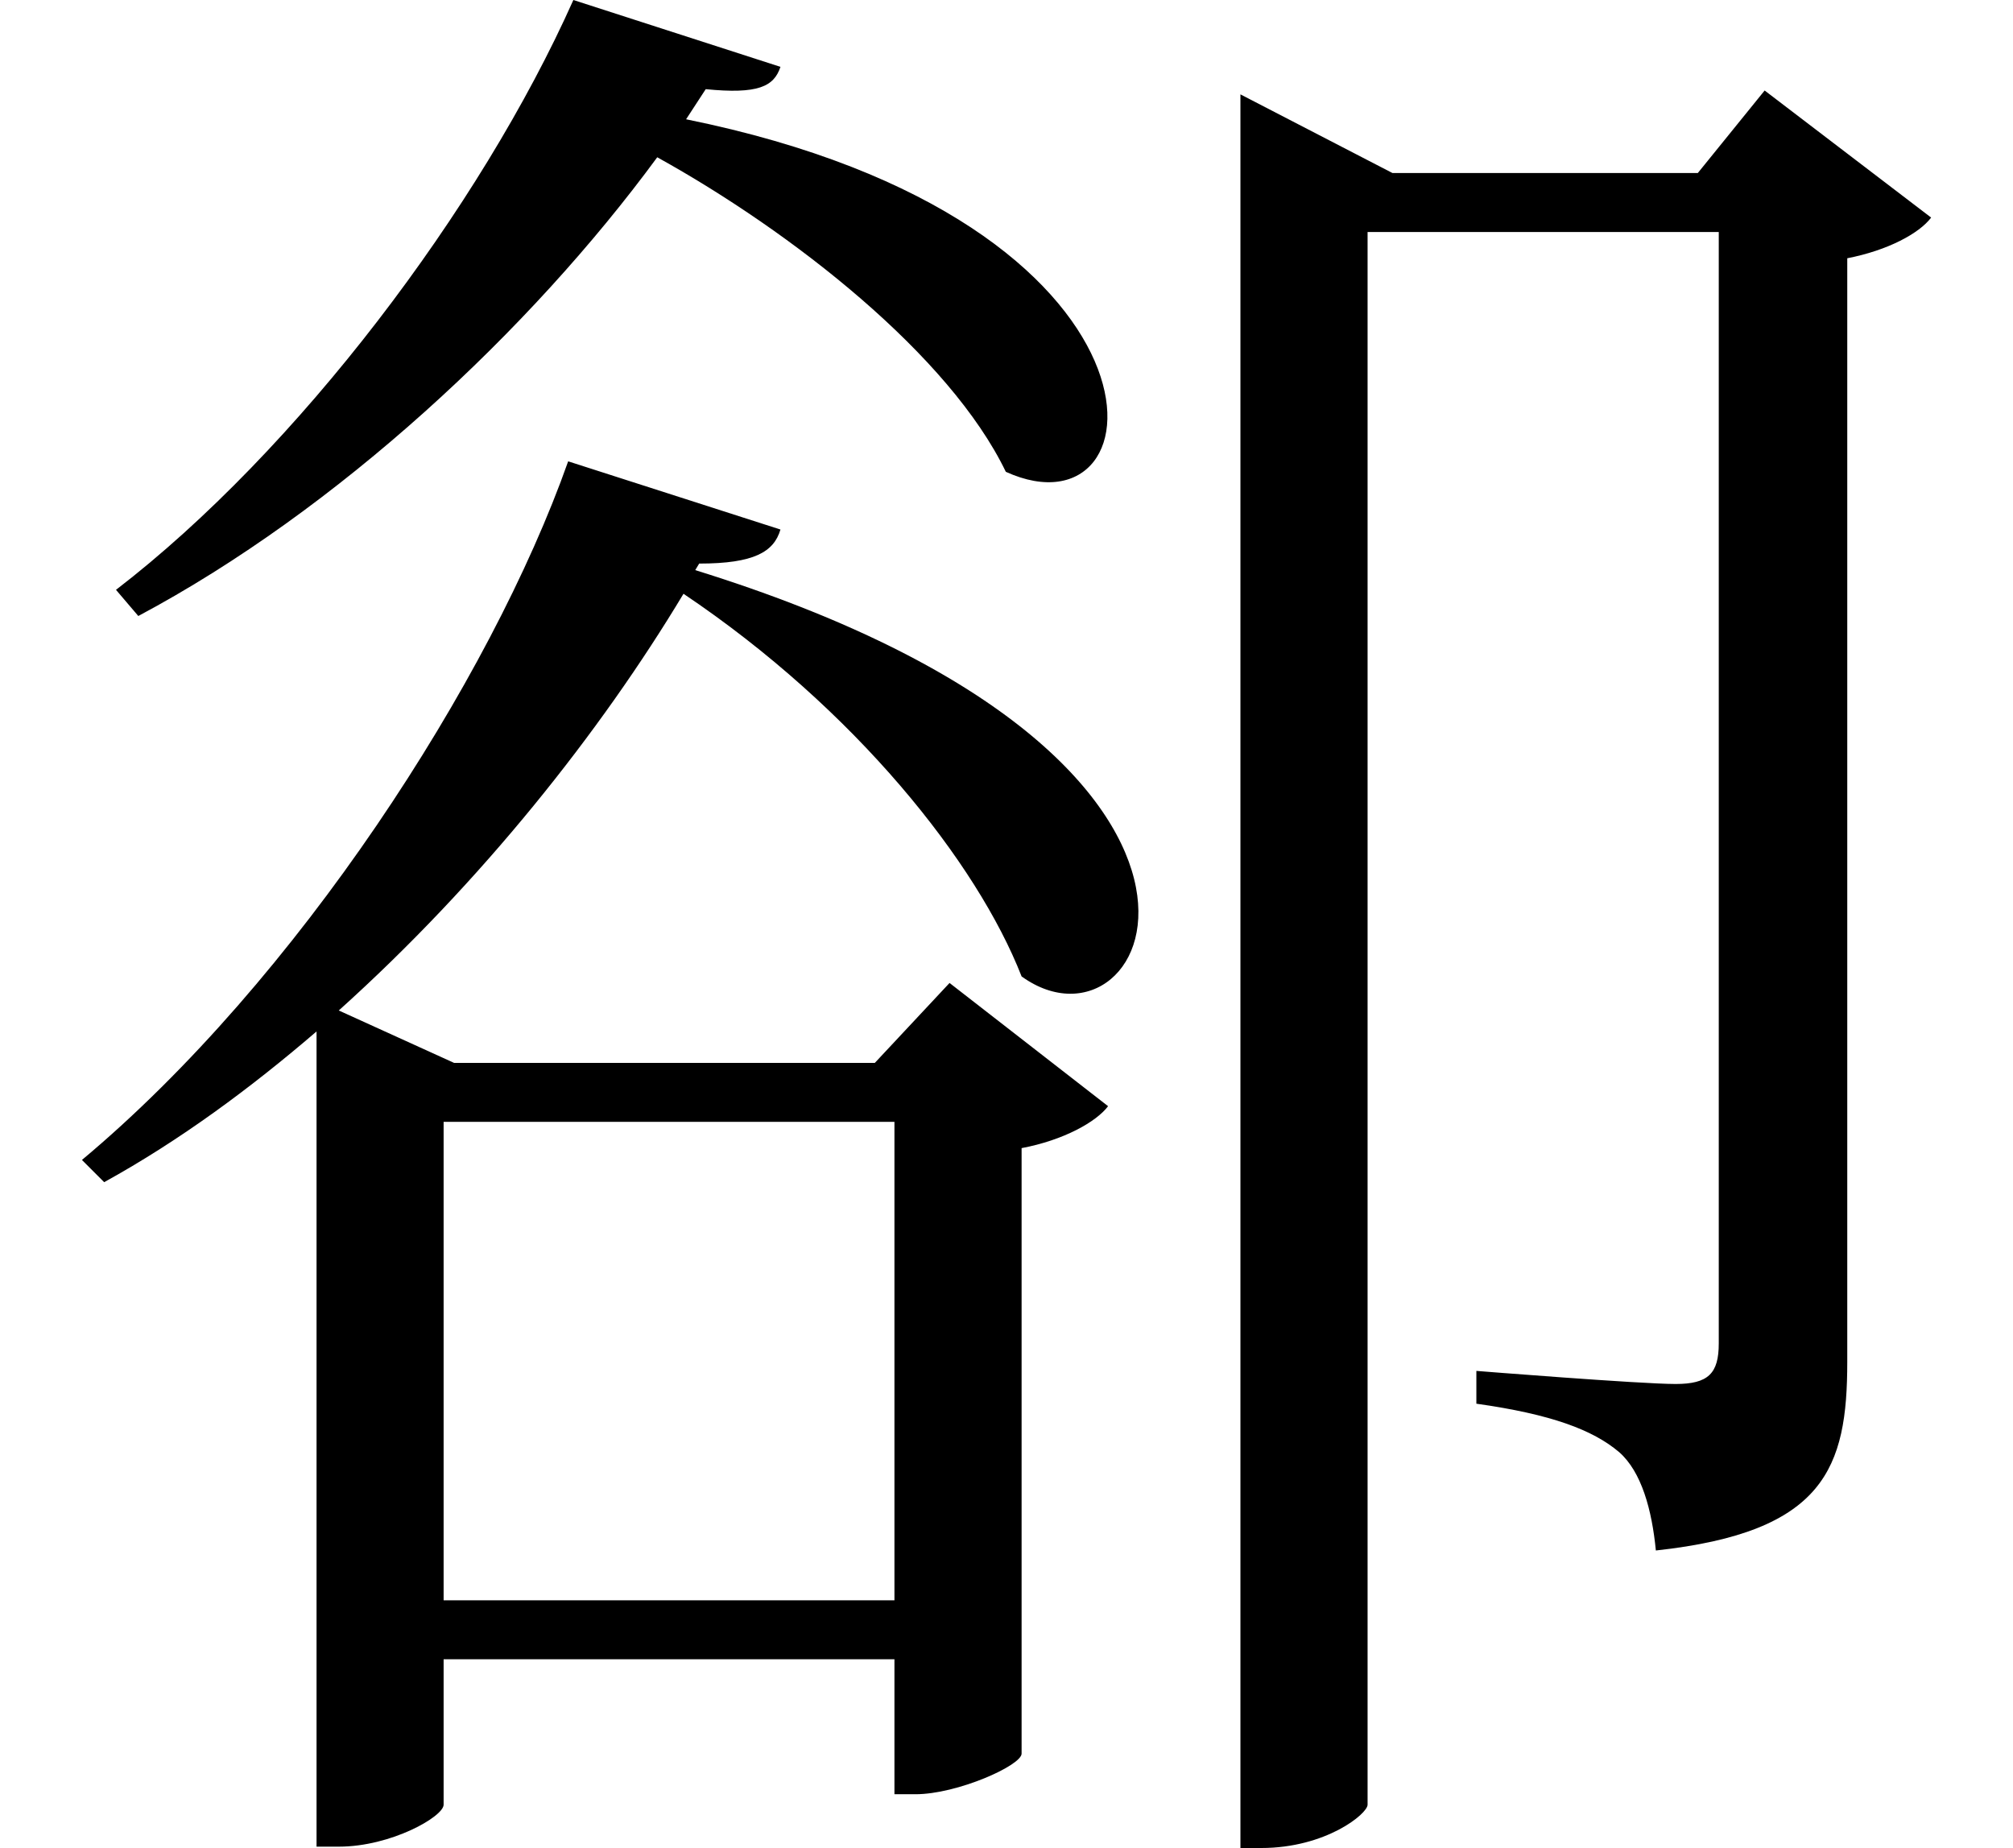 <svg height="22.031" viewBox="0 0 24 22.031" width="24" xmlns="http://www.w3.org/2000/svg">
<path d="M14.656,18.078 L14.656,-1.891 L14.906,-1.891 C15.672,-1.891 16.172,-1.484 16.172,-1.375 L16.172,17.375 L20.359,17.375 L20.359,4.125 C20.359,3.766 20.234,3.641 19.844,3.641 C19.422,3.641 17.469,3.797 17.469,3.797 L17.469,3.406 C18.359,3.281 18.859,3.094 19.172,2.828 C19.438,2.594 19.562,2.141 19.609,1.656 C21.625,1.875 21.891,2.641 21.891,3.906 L21.891,17.062 C22.375,17.156 22.75,17.359 22.891,17.547 L20.906,19.062 L20.109,18.078 L16.469,18.078 L14.656,19.016 Z M3.641,7.469 L3.641,-1.875 L3.906,-1.875 C4.531,-1.875 5.156,-1.516 5.156,-1.375 L5.156,0.359 L10.531,0.359 L10.531,-1.25 L10.781,-1.25 C11.281,-1.25 12.047,-0.906 12.047,-0.766 L12.047,6.453 C12.547,6.547 12.938,6.766 13.078,6.953 L11.188,8.422 L10.297,7.469 L5.281,7.469 L3.906,8.094 C5.609,9.625 7.031,11.422 8.016,13.062 C10.062,11.688 11.516,9.859 12.047,8.5 C13.609,7.375 15.359,11.109 8.156,13.344 L8.203,13.422 C8.859,13.422 9.094,13.562 9.172,13.828 L6.641,14.641 C5.719,12.031 3.406,8.453 0.844,6.312 L1.109,6.047 C2.016,6.547 2.859,7.172 3.641,7.844 Z M10.531,1.062 L5.156,1.062 L5.156,6.766 L10.531,6.766 Z M6.703,20.141 C5.594,17.656 3.406,14.766 1.25,13.109 L1.516,12.797 C3.891,14.062 6.188,16.203 7.703,18.266 C9.312,17.375 11.188,15.906 11.859,14.516 C13.75,13.656 14.062,17.5 8.047,18.719 L8.281,19.078 C8.906,19.016 9.094,19.109 9.172,19.344 Z" transform="translate(0.133, 20.141) scale(1, -1)"/>
</svg>